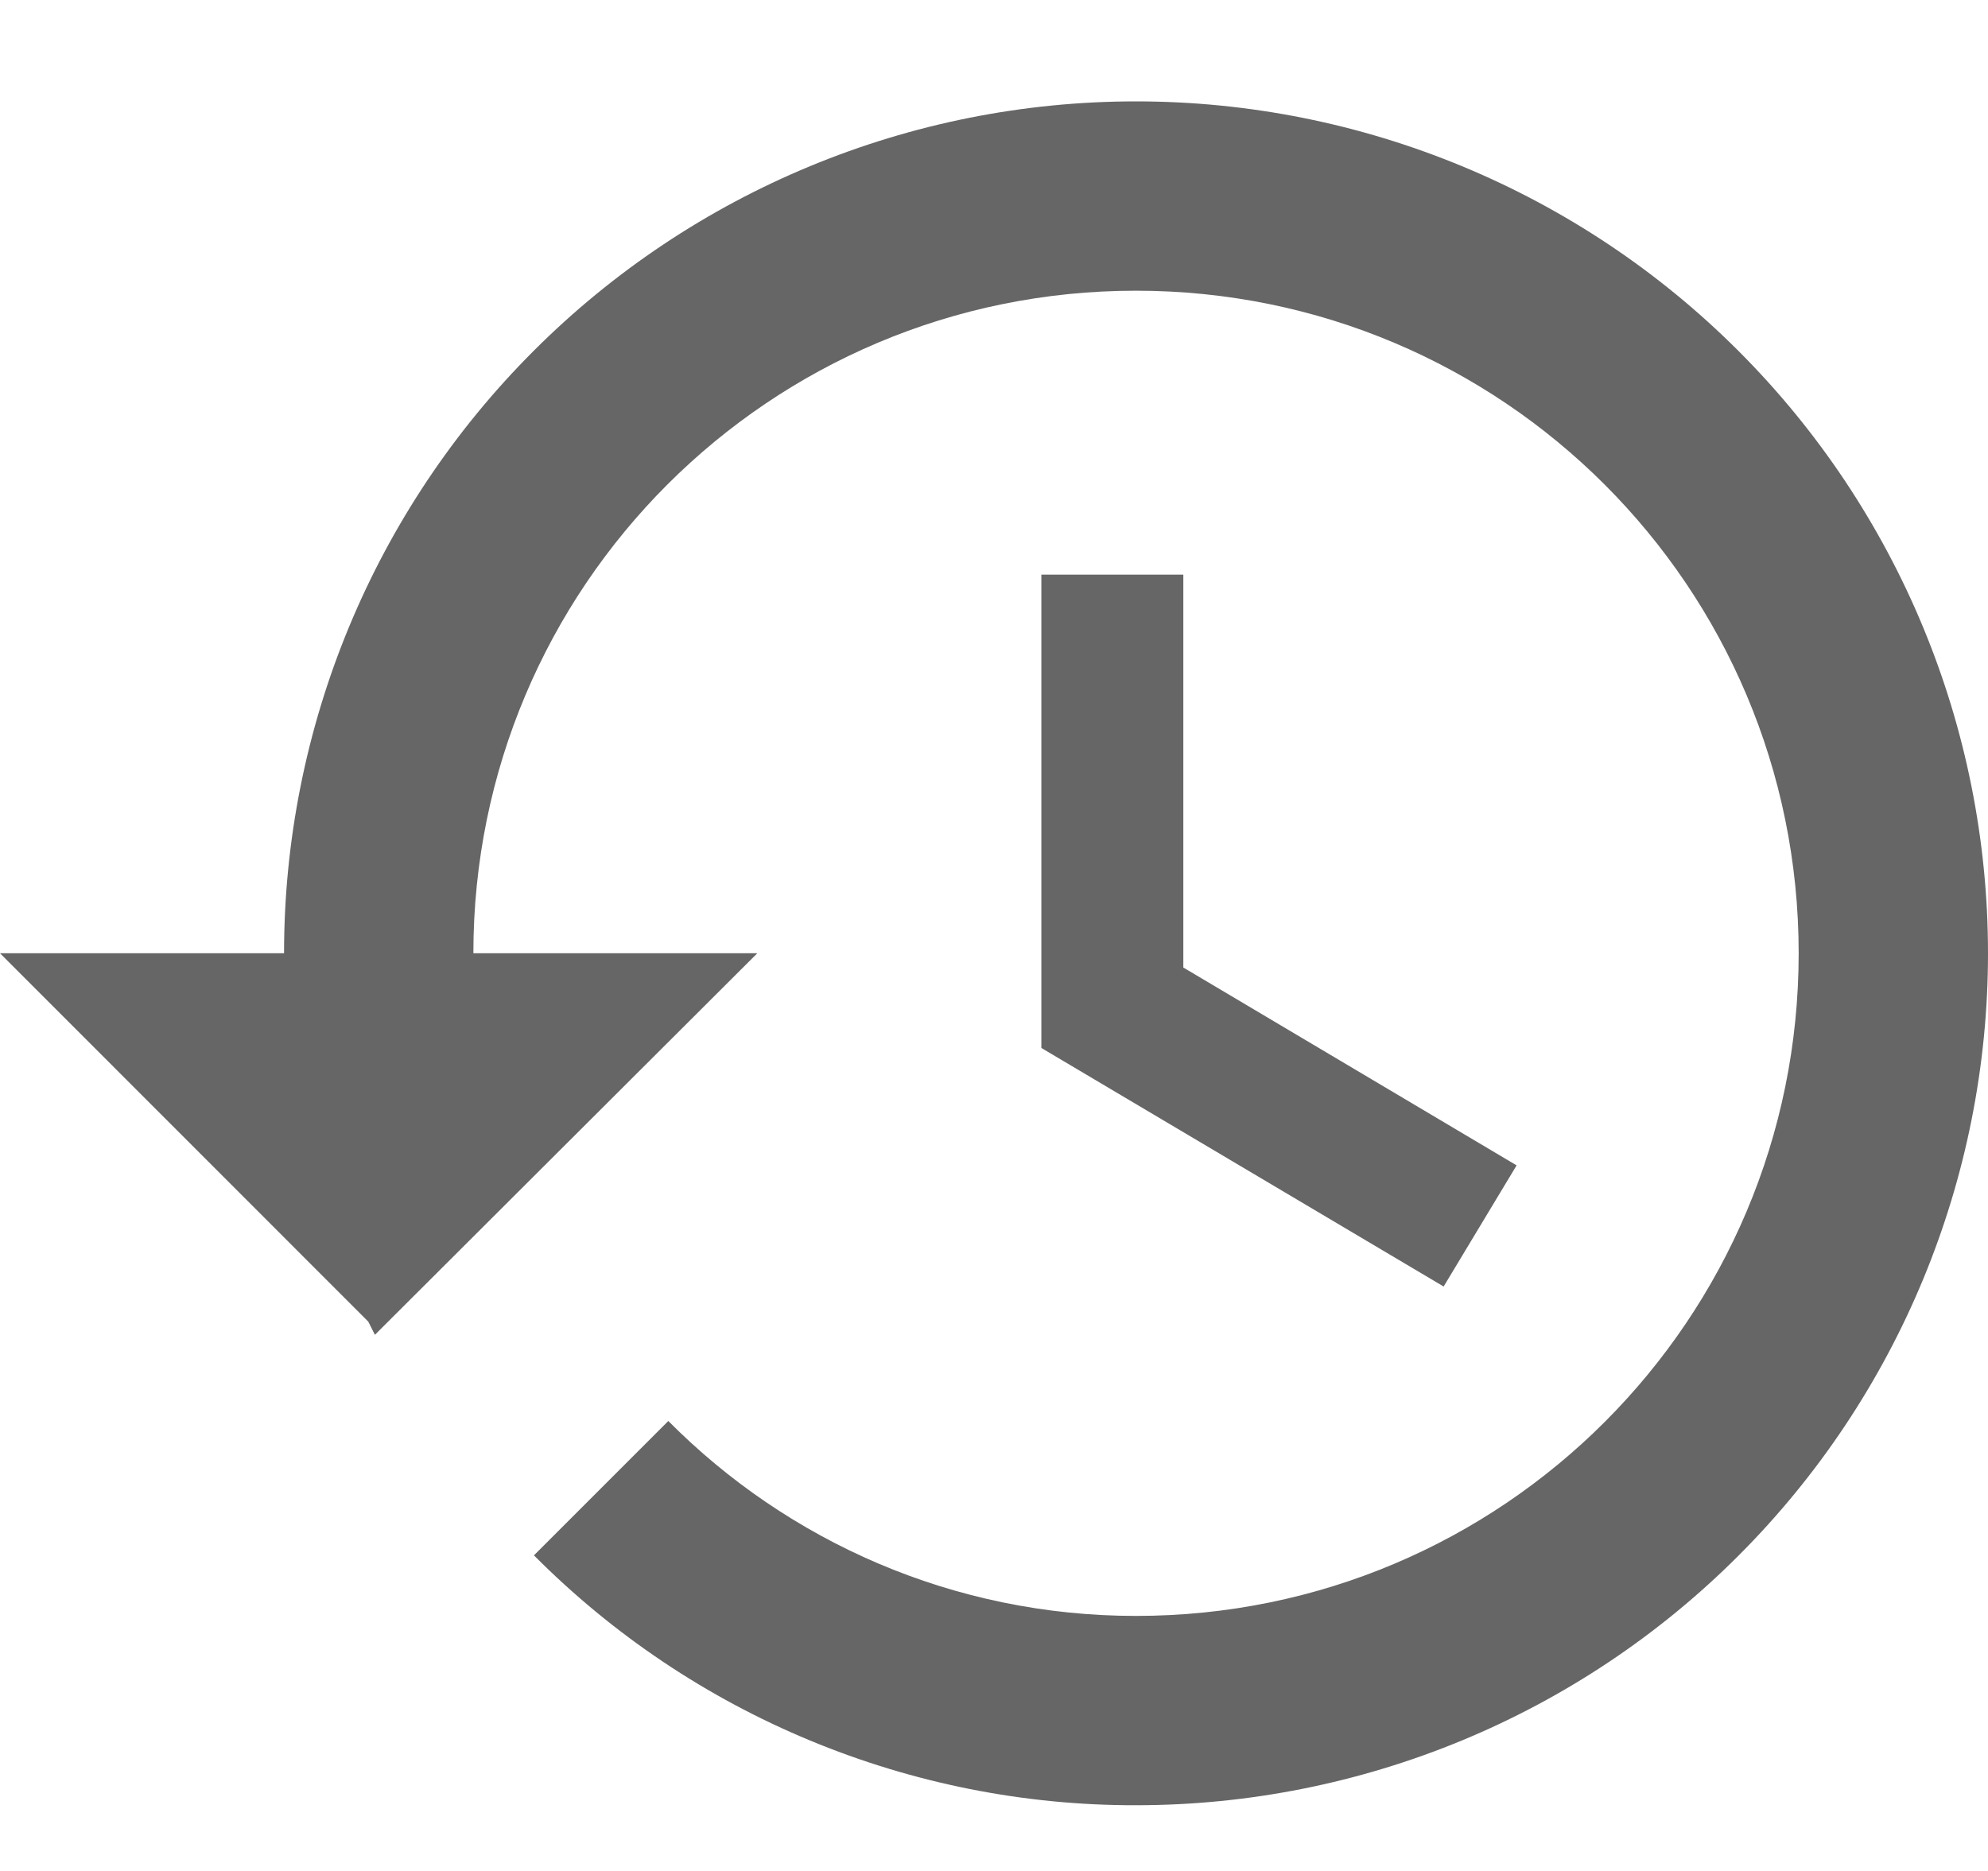 <svg width="17" height="16" viewBox="0 0 17 16" fill="none" xmlns="http://www.w3.org/2000/svg">
<path d="M9.714 0.867C7.782 0.867 5.929 1.634 4.563 3.001C3.196 4.367 2.429 6.22 2.429 8.152H0L3.149 11.302L3.206 11.415L6.476 8.152H4.048C4.048 5.02 6.581 2.486 9.714 2.486C12.847 2.486 15.381 5.02 15.381 8.152C15.381 11.285 12.847 13.819 9.714 13.819C8.152 13.819 6.735 13.18 5.715 12.152L4.566 13.301C5.24 13.979 6.043 14.518 6.926 14.884C7.81 15.251 8.758 15.44 9.714 15.438C11.647 15.438 13.5 14.671 14.866 13.304C16.232 11.938 17 10.085 17 8.152C17 6.22 16.232 4.367 14.866 3.001C13.5 1.634 11.647 0.867 9.714 0.867ZM8.905 4.914V8.962L12.345 11.002L12.969 9.966L10.119 8.274V4.914H8.905Z" fill="#666666"/>
</svg>
